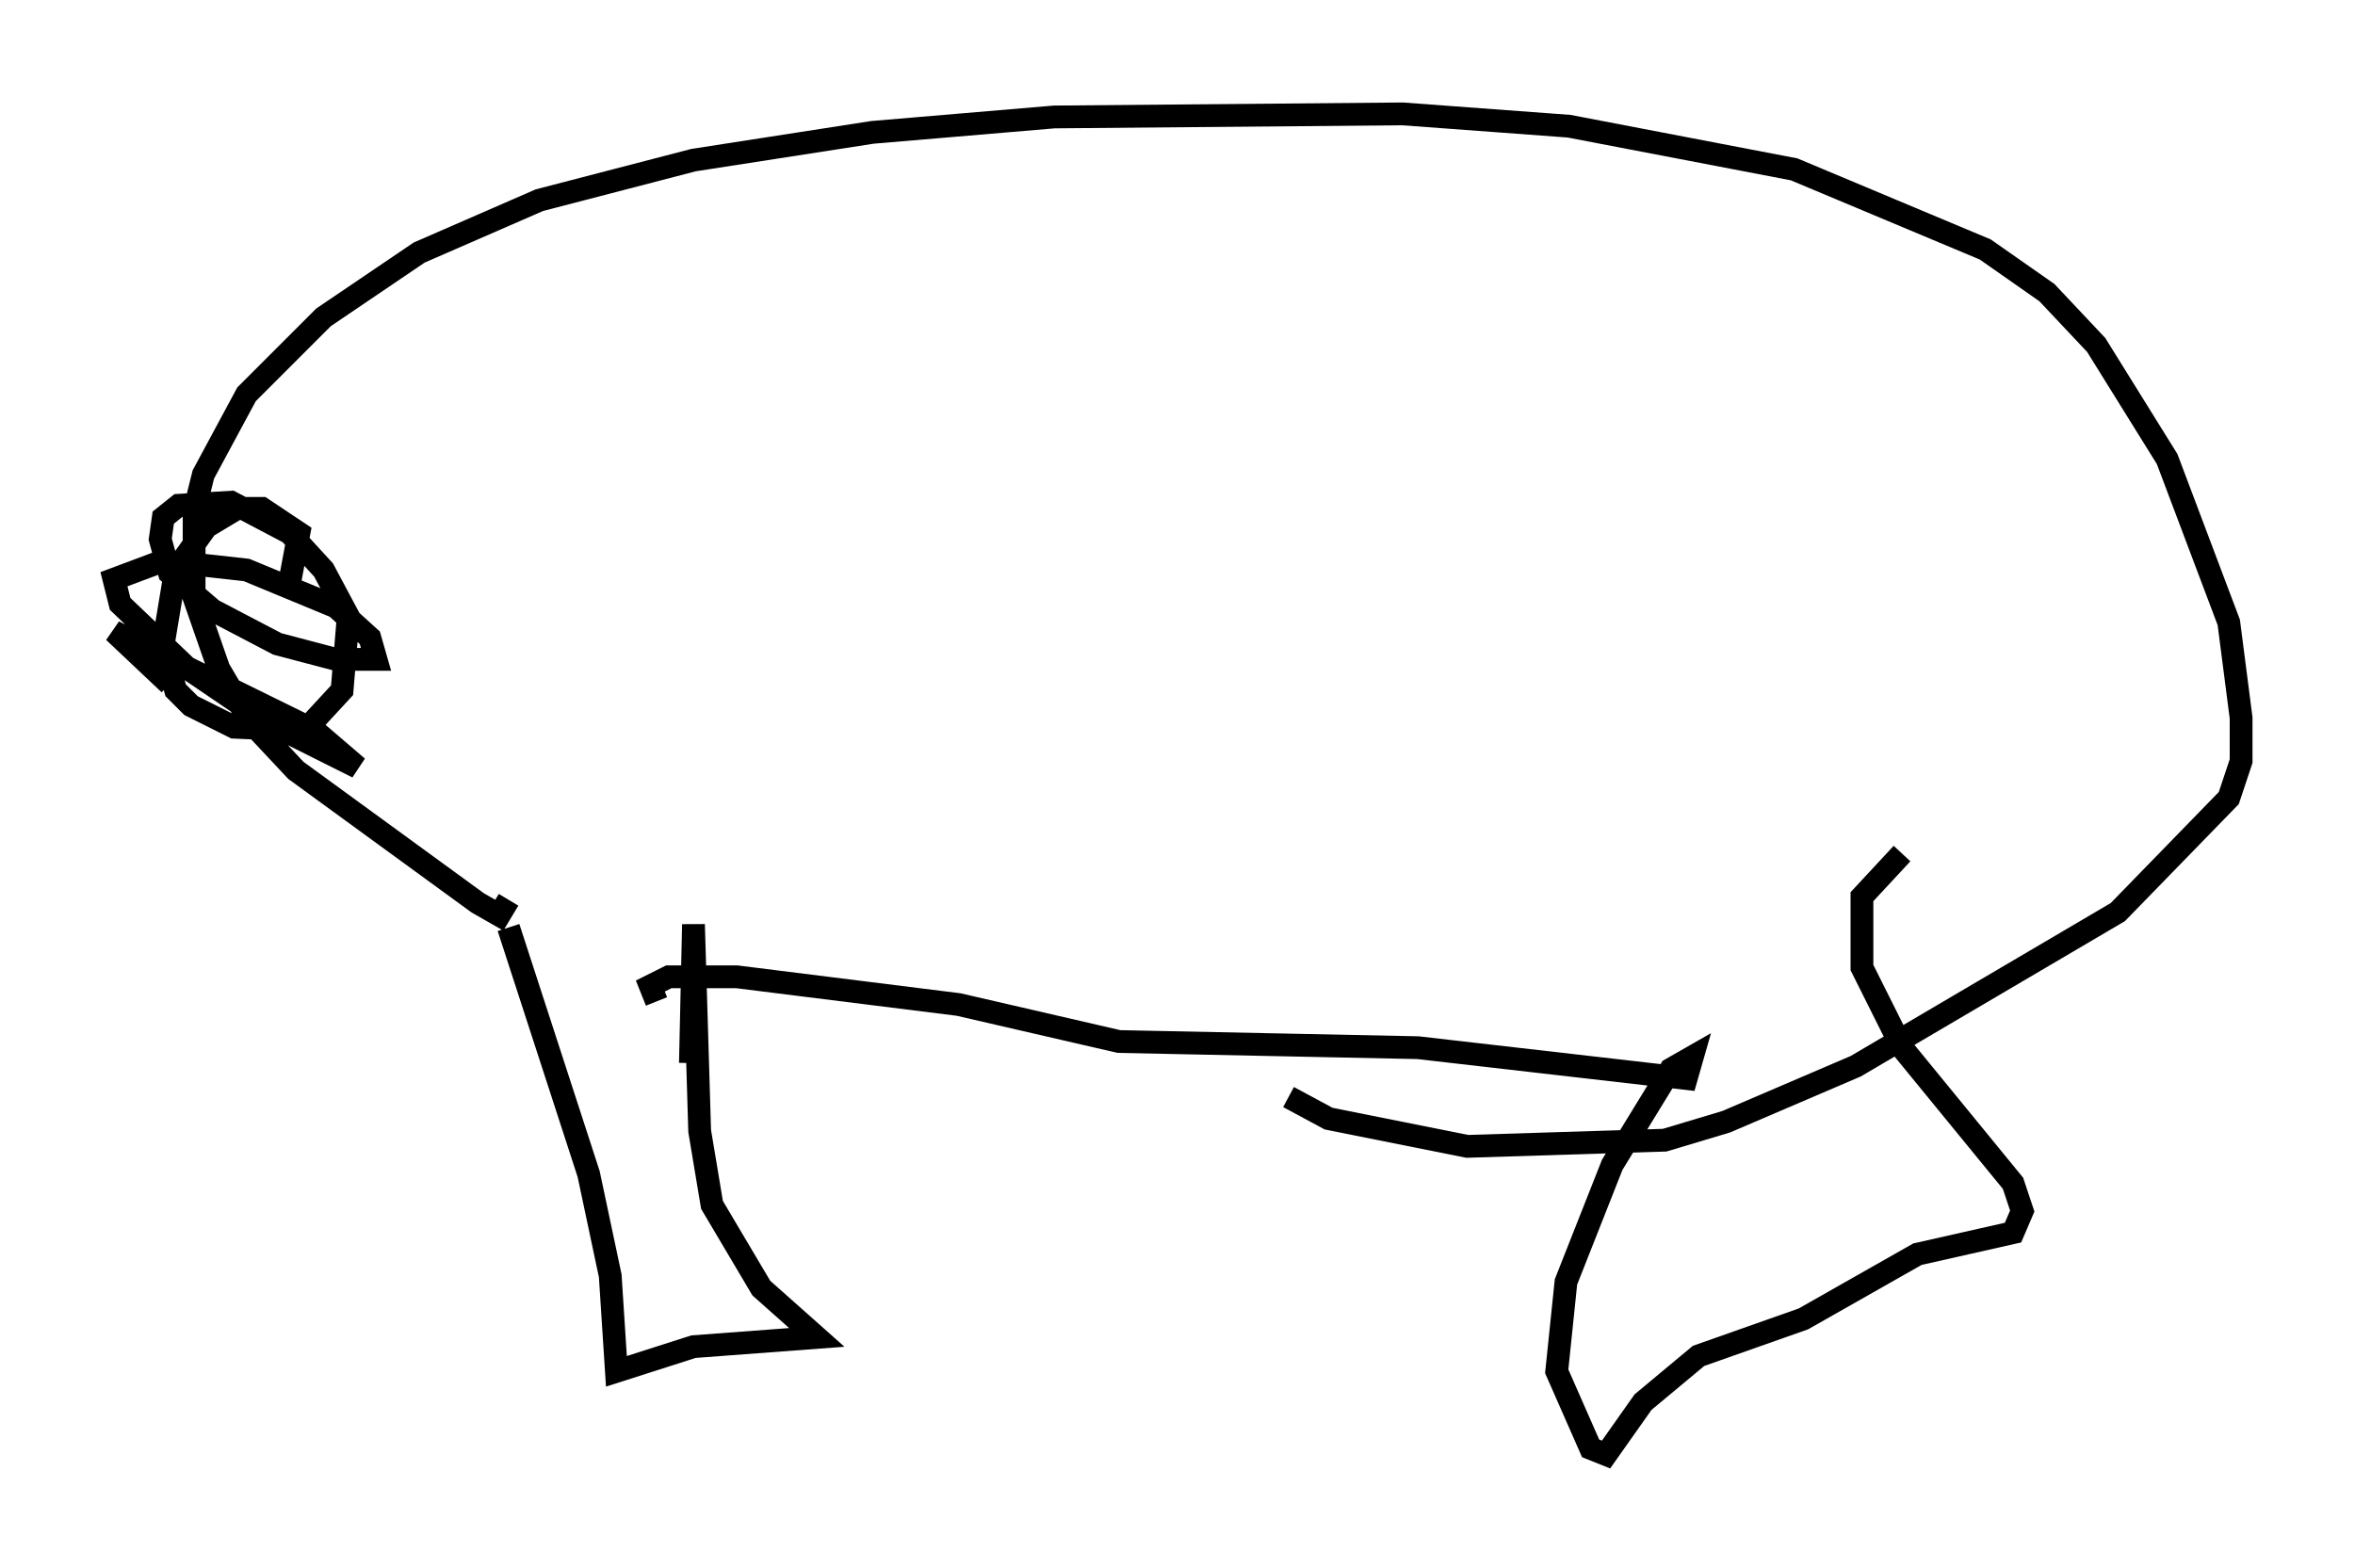 <?xml version="1.0" encoding="utf-8" ?>
<svg baseProfile="full" height="68.863" version="1.1" width="103.368" xmlns="http://www.w3.org/2000/svg" xmlns:ev="http://www.w3.org/2001/xml-events" xmlns:xlink="http://www.w3.org/1999/xlink"><defs /><rect fill="white" height="68.863" width="103.368" x="0" y="0" /><path d="M22.591, 42.347 m-0.271, -1.624 l3.518, 10.825 0.947, 4.465 l0.271, 4.195 3.383, -1.083 l5.413, -0.406 -2.436, -2.165 l-2.165, -3.654 -0.541, -3.248 l-0.271, -9.066 -0.135, 6.089 m-1.488, -2.706 l-0.271, -0.677 0.812, -0.406 l2.977, 0.0 9.743, 1.218 l7.036, 1.624 13.126, 0.271 l11.773, 1.353 0.271, -0.947 l-0.947, 0.541 -2.571, 4.195 l-2.03, 5.142 -0.406, 3.924 l1.488, 3.383 0.677, 0.271 l1.624, -2.3 2.436, -2.03 l4.601, -1.624 5.007, -2.842 l4.195, -0.947 0.406, -0.947 l-0.406, -1.218 -4.871, -5.954 l-1.759, -3.518 0.0, -3.112 l1.759, -1.894 m-61.163, 2.03 l-0.406, 0.677 -0.947, -0.541 l-7.984, -5.819 -2.03, -2.165 l-1.353, -2.3 -1.083, -3.112 l0.0, -3.789 0.406, -1.624 l1.894, -3.518 3.383, -3.383 l4.195, -2.842 5.277, -2.3 l6.766, -1.759 7.848, -1.218 l7.984, -0.677 15.291, -0.135 l7.307, 0.541 9.878, 1.894 l8.39, 3.518 2.706, 1.894 l2.165, 2.3 3.112, 5.007 l2.706, 7.172 0.541, 4.195 l0.0, 1.894 -0.541, 1.624 l-4.871, 5.007 -11.502, 6.766 l-5.683, 2.436 -2.706, 0.812 l-8.66, 0.271 -6.089, -1.218 l-1.759, -0.947 m-43.843, -22.598 l0.406, -2.165 -1.624, -1.083 l-1.083, 0.0 -1.353, 0.812 l-1.353, 1.894 -0.541, 3.248 l0.541, 2.03 0.677, 0.677 l1.894, 0.947 3.112, 0.135 l1.624, -1.759 0.271, -3.248 l-1.083, -2.03 -1.488, -1.624 l-2.571, -1.353 -2.3, 0.135 l-0.677, 0.541 -0.135, 0.947 l0.406, 1.488 1.894, 1.624 l2.842, 1.488 2.571, 0.677 l1.759, 0.0 -0.271, -0.947 l-1.488, -1.353 -3.924, -1.624 l-3.654, -0.406 -2.165, 0.812 l0.271, 1.083 2.977, 2.842 l3.383, 2.3 4.059, 2.03 l-1.894, -1.624 -8.796, -4.33 l2.436, 2.3 " fill="none" stroke="black" stroke-width="1" /></svg>